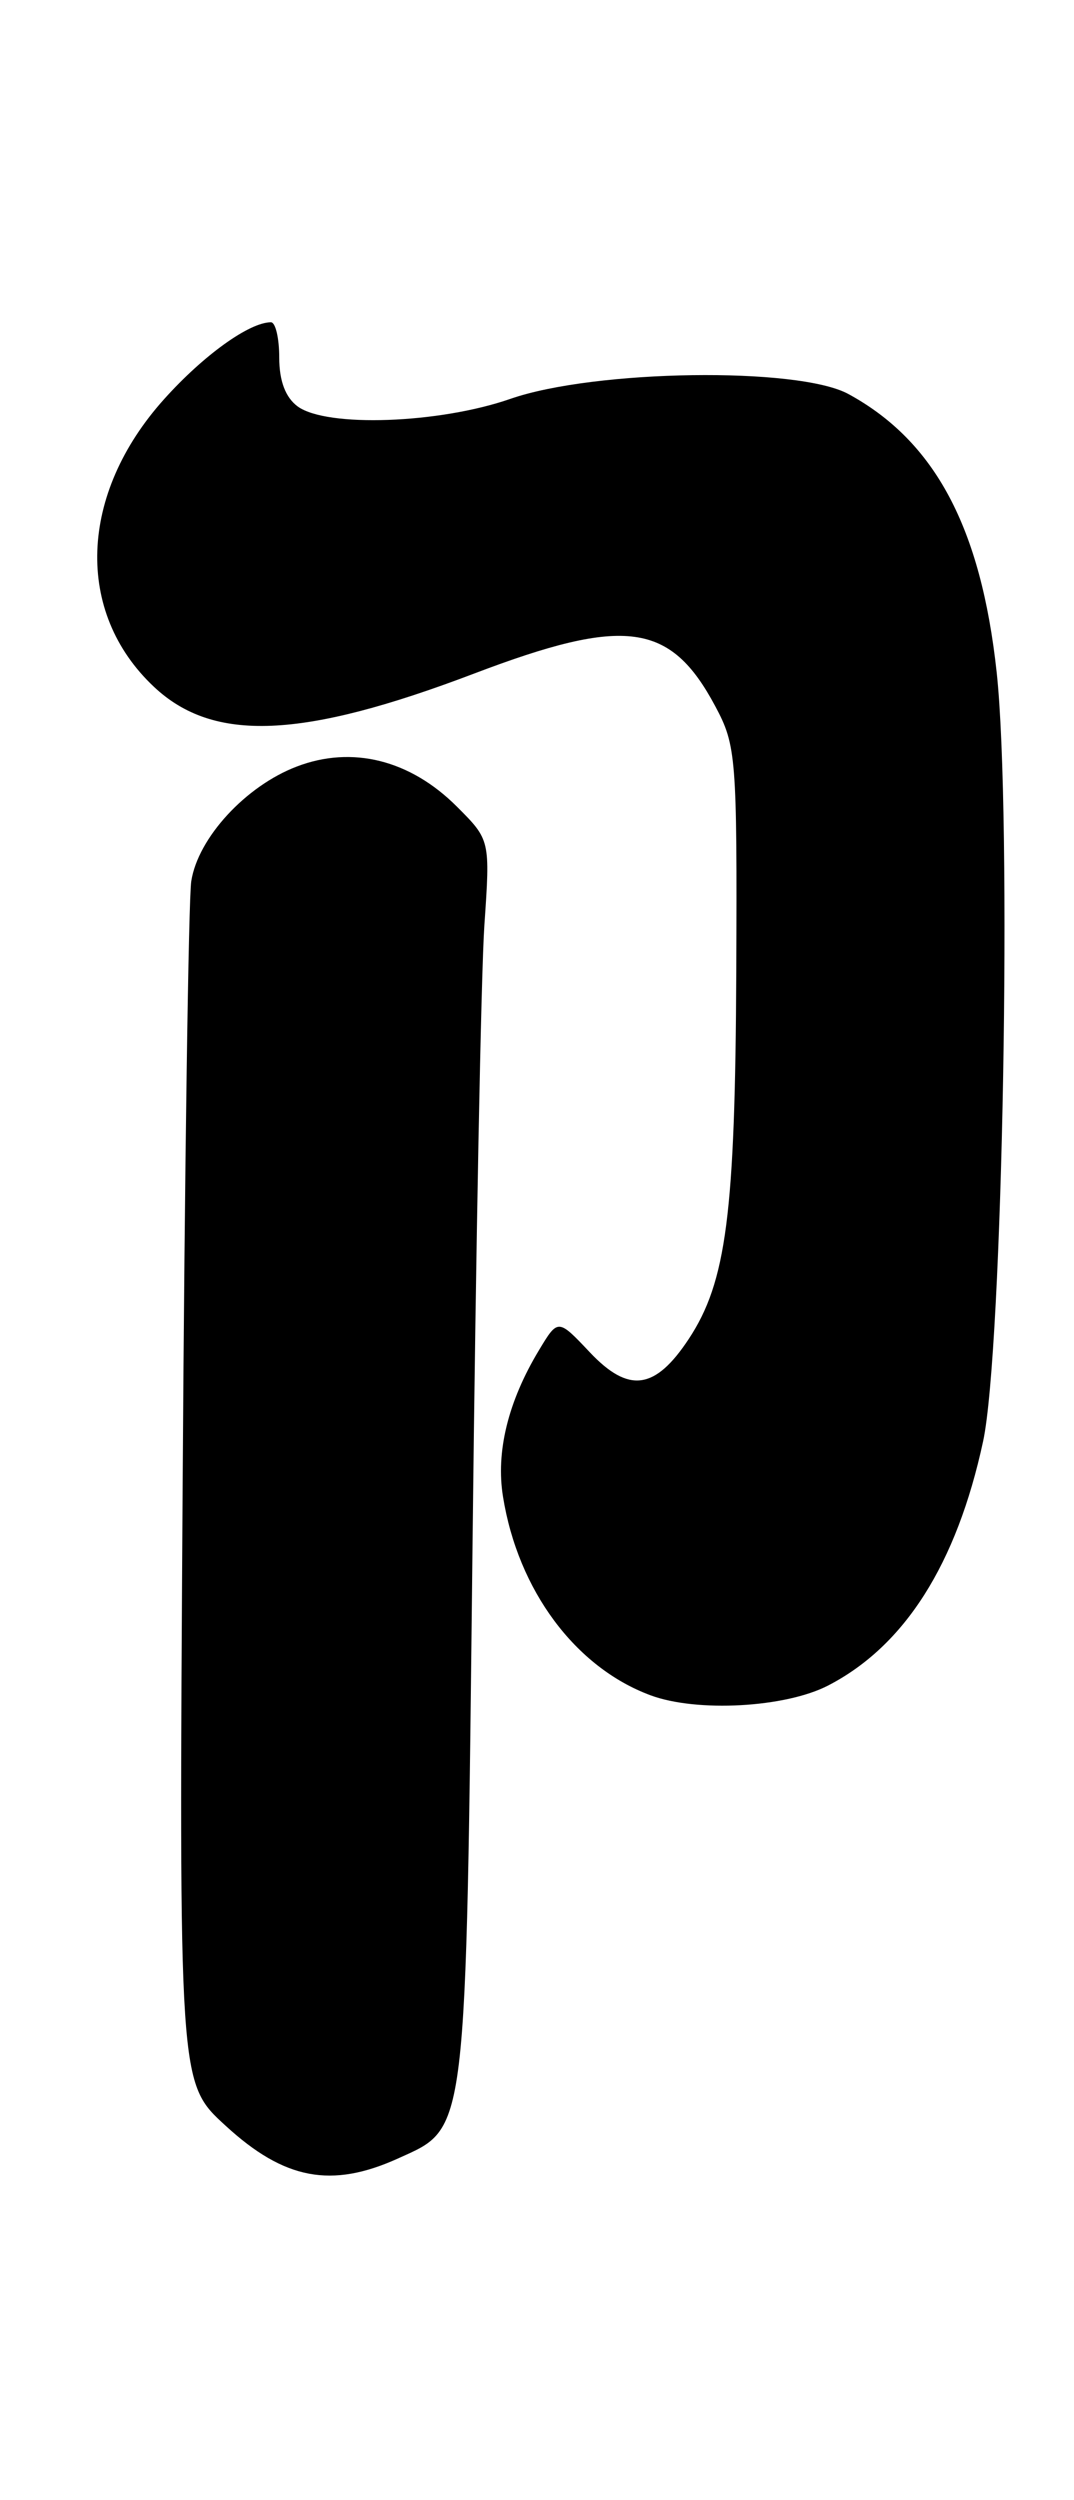 <?xml version="1.0" encoding="UTF-8" standalone="no"?>
<!DOCTYPE svg PUBLIC "-//W3C//DTD SVG 1.1//EN" "http://www.w3.org/Graphics/SVG/1.1/DTD/svg11.dtd" >
<svg xmlns="http://www.w3.org/2000/svg" xmlns:xlink="http://www.w3.org/1999/xlink" version="1.1" viewBox="0 0 110 256">
 <g >
 <path fill="currentColor"
d=" M 40.79 221.01 C 47.90 217.78 47.71 219.31 48.40 158.00 C 48.73 128.02 49.28 99.56 49.61 94.75 C 50.21 86.01 50.21 86.01 46.79 82.59 C 42.01 77.81 36.07 76.32 30.40 78.49 C 25.17 80.48 20.28 85.79 19.59 90.23 C 19.31 92.03 18.91 119.69 18.71 151.71 C 18.32 213.57 18.30 213.26 23.12 217.68 C 29.13 223.20 33.95 224.11 40.79 221.01 Z  M 84.82 172.59 C 92.66 168.54 97.98 160.16 100.69 147.59 C 102.71 138.22 103.68 83.53 102.08 68.84 C 100.47 54.01 95.76 45.18 86.90 40.35 C 81.75 37.54 60.92 37.84 52.28 40.84 C 44.98 43.38 33.46 43.79 30.49 41.62 C 29.24 40.70 28.60 39.01 28.60 36.62 C 28.60 34.63 28.22 33.00 27.75 33.00 C 25.54 33.00 20.85 36.37 16.82 40.86 C 8.08 50.58 7.64 62.70 15.77 70.33 C 21.86 76.06 30.92 75.68 48.59 68.96 C 64.04 63.09 68.67 63.72 73.26 72.32 C 75.40 76.32 75.50 77.51 75.41 99.50 C 75.30 124.30 74.40 131.26 70.54 137.11 C 67.09 142.33 64.39 142.69 60.40 138.46 C 57.15 135.02 57.15 135.02 55.20 138.26 C 52.04 143.50 50.77 148.66 51.52 153.27 C 53.06 162.84 58.92 170.73 66.62 173.59 C 71.37 175.36 80.44 174.86 84.82 172.59 Z "/>
</g>
</svg>
